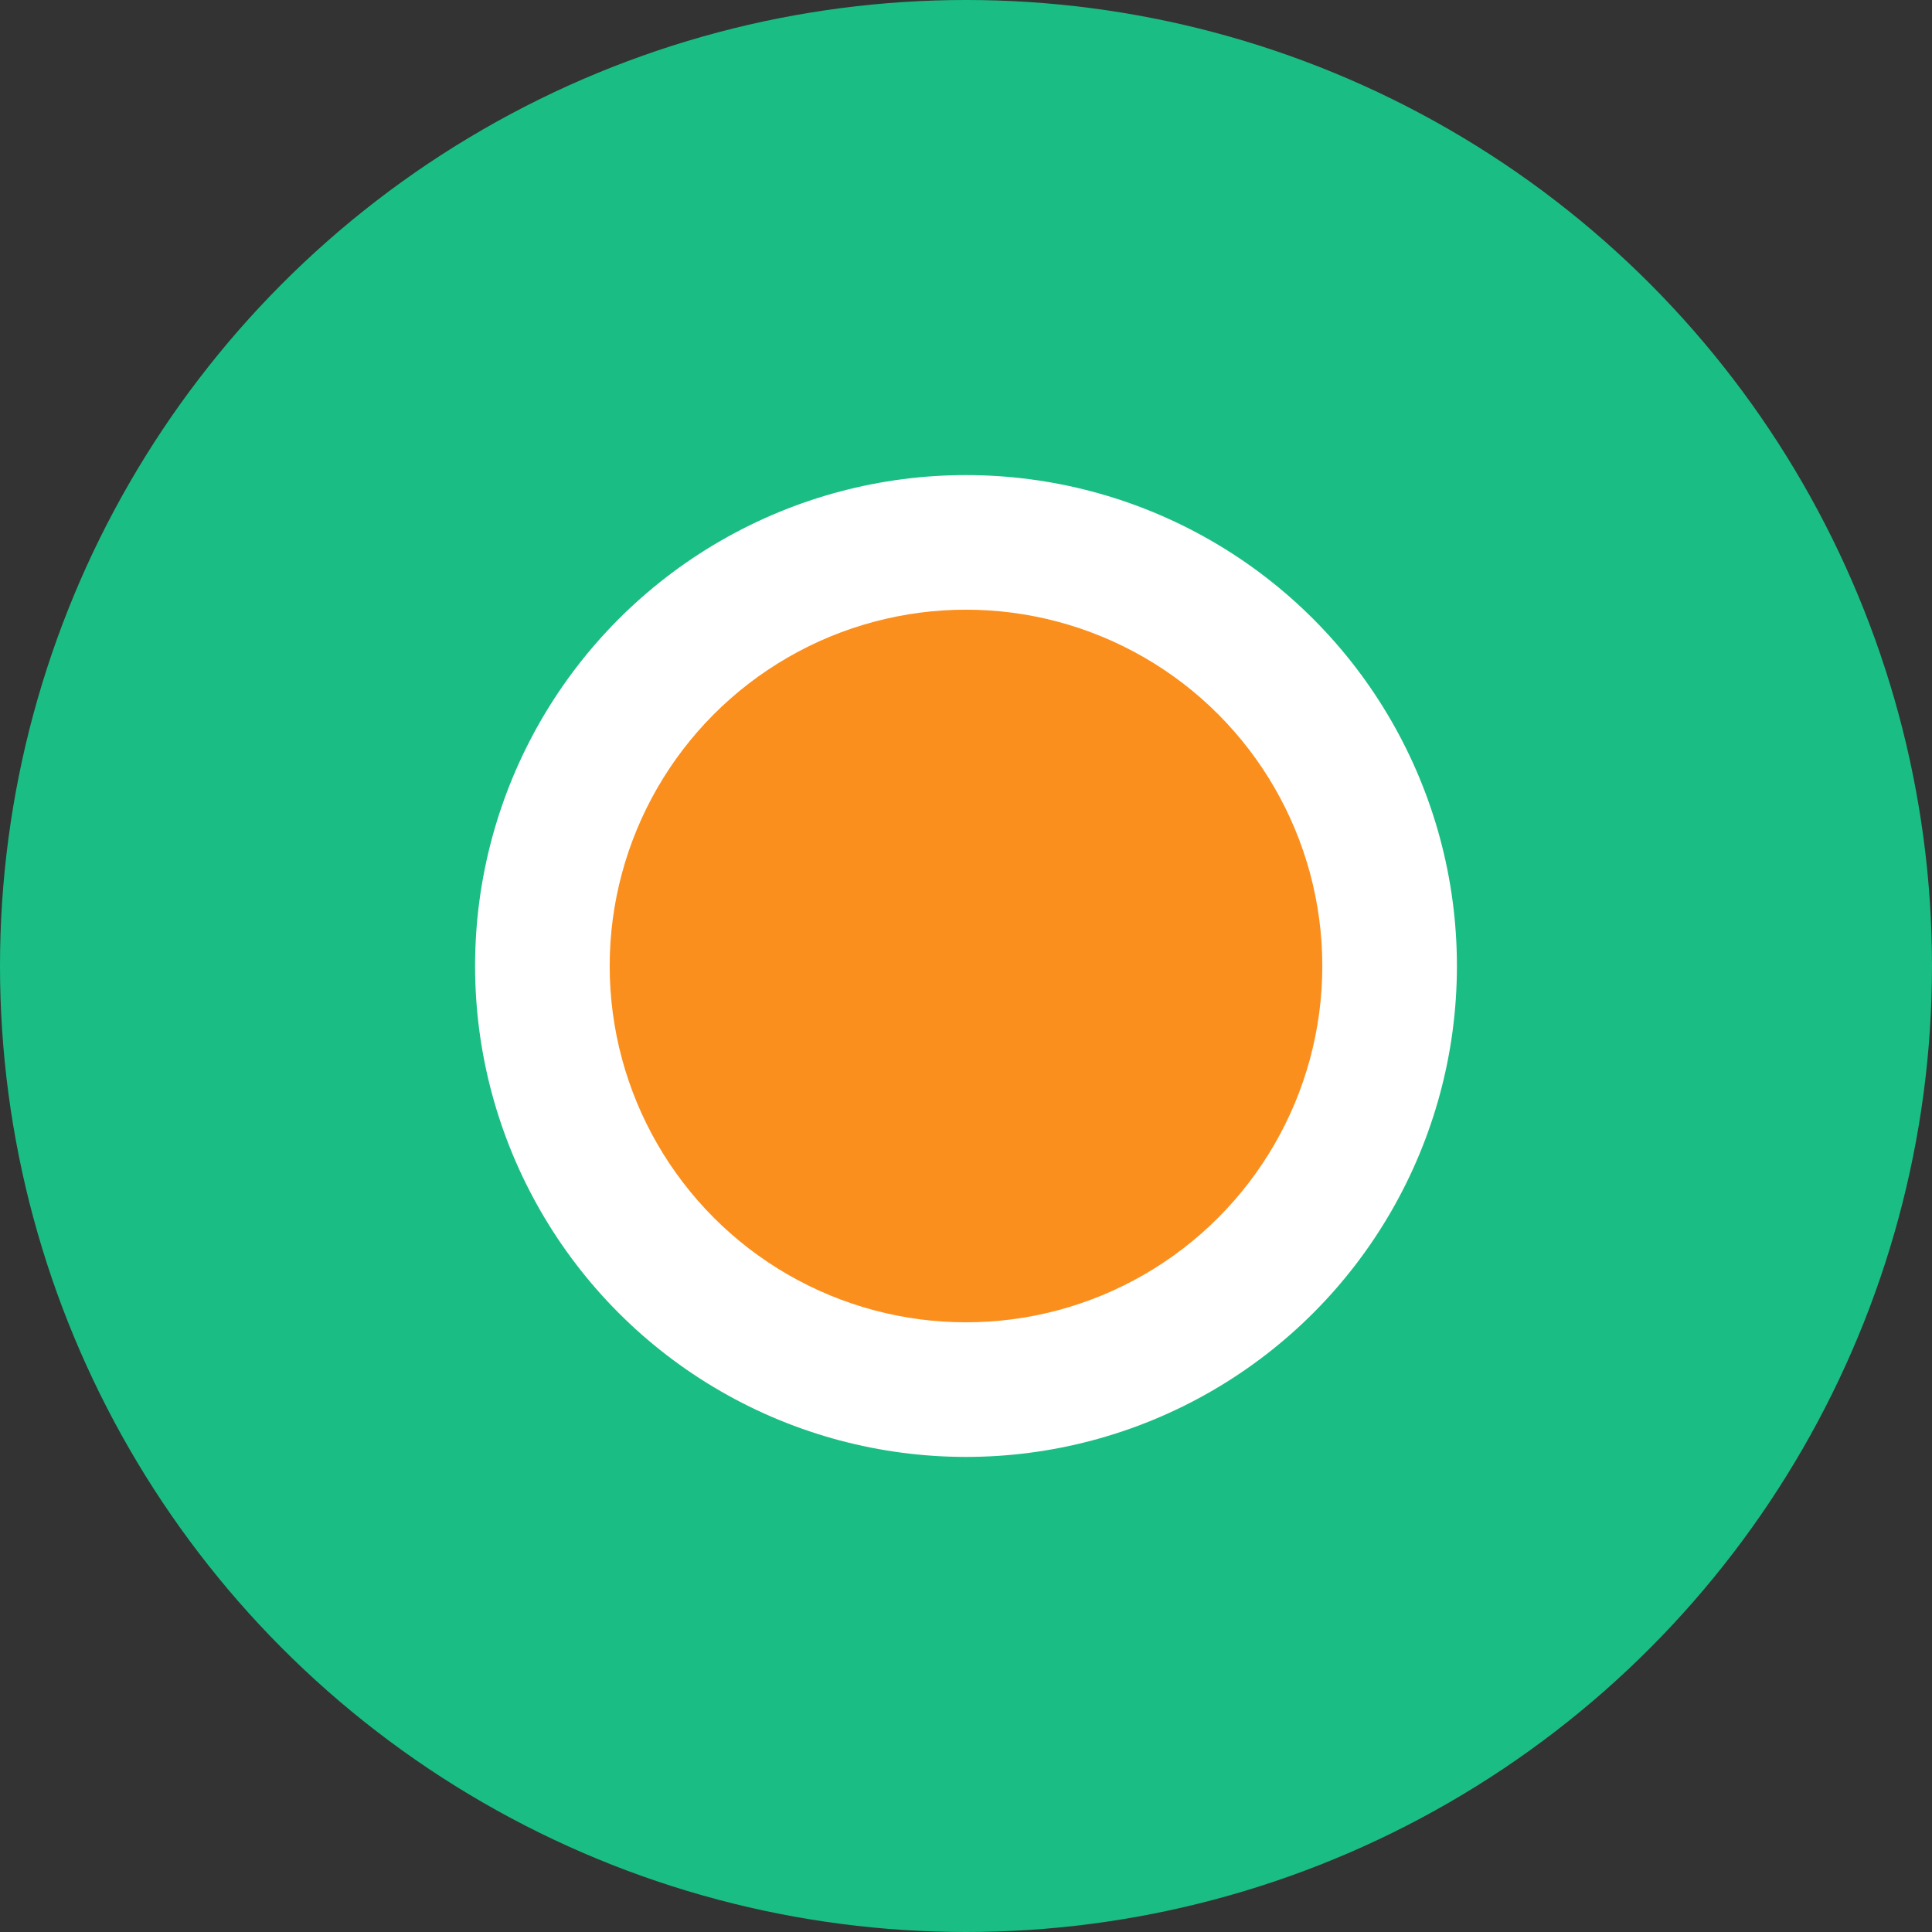 <svg xmlns="http://www.w3.org/2000/svg" version="1.1" width="2.44em" height="2.44em">
    <rect width="100%" height="100%" fill="#333333" stroke="none"/>
    <circle cx="1.22em" cy="1.22em" r="1.22em" fill="#1ABE84" />
    <circle cx="1.22em" cy="1.22em" r="0.62em" fill="white" />
    <circle cx="1.22em" cy="1.22em" r="0.45em" fill="#FB8F1D" />
</svg>